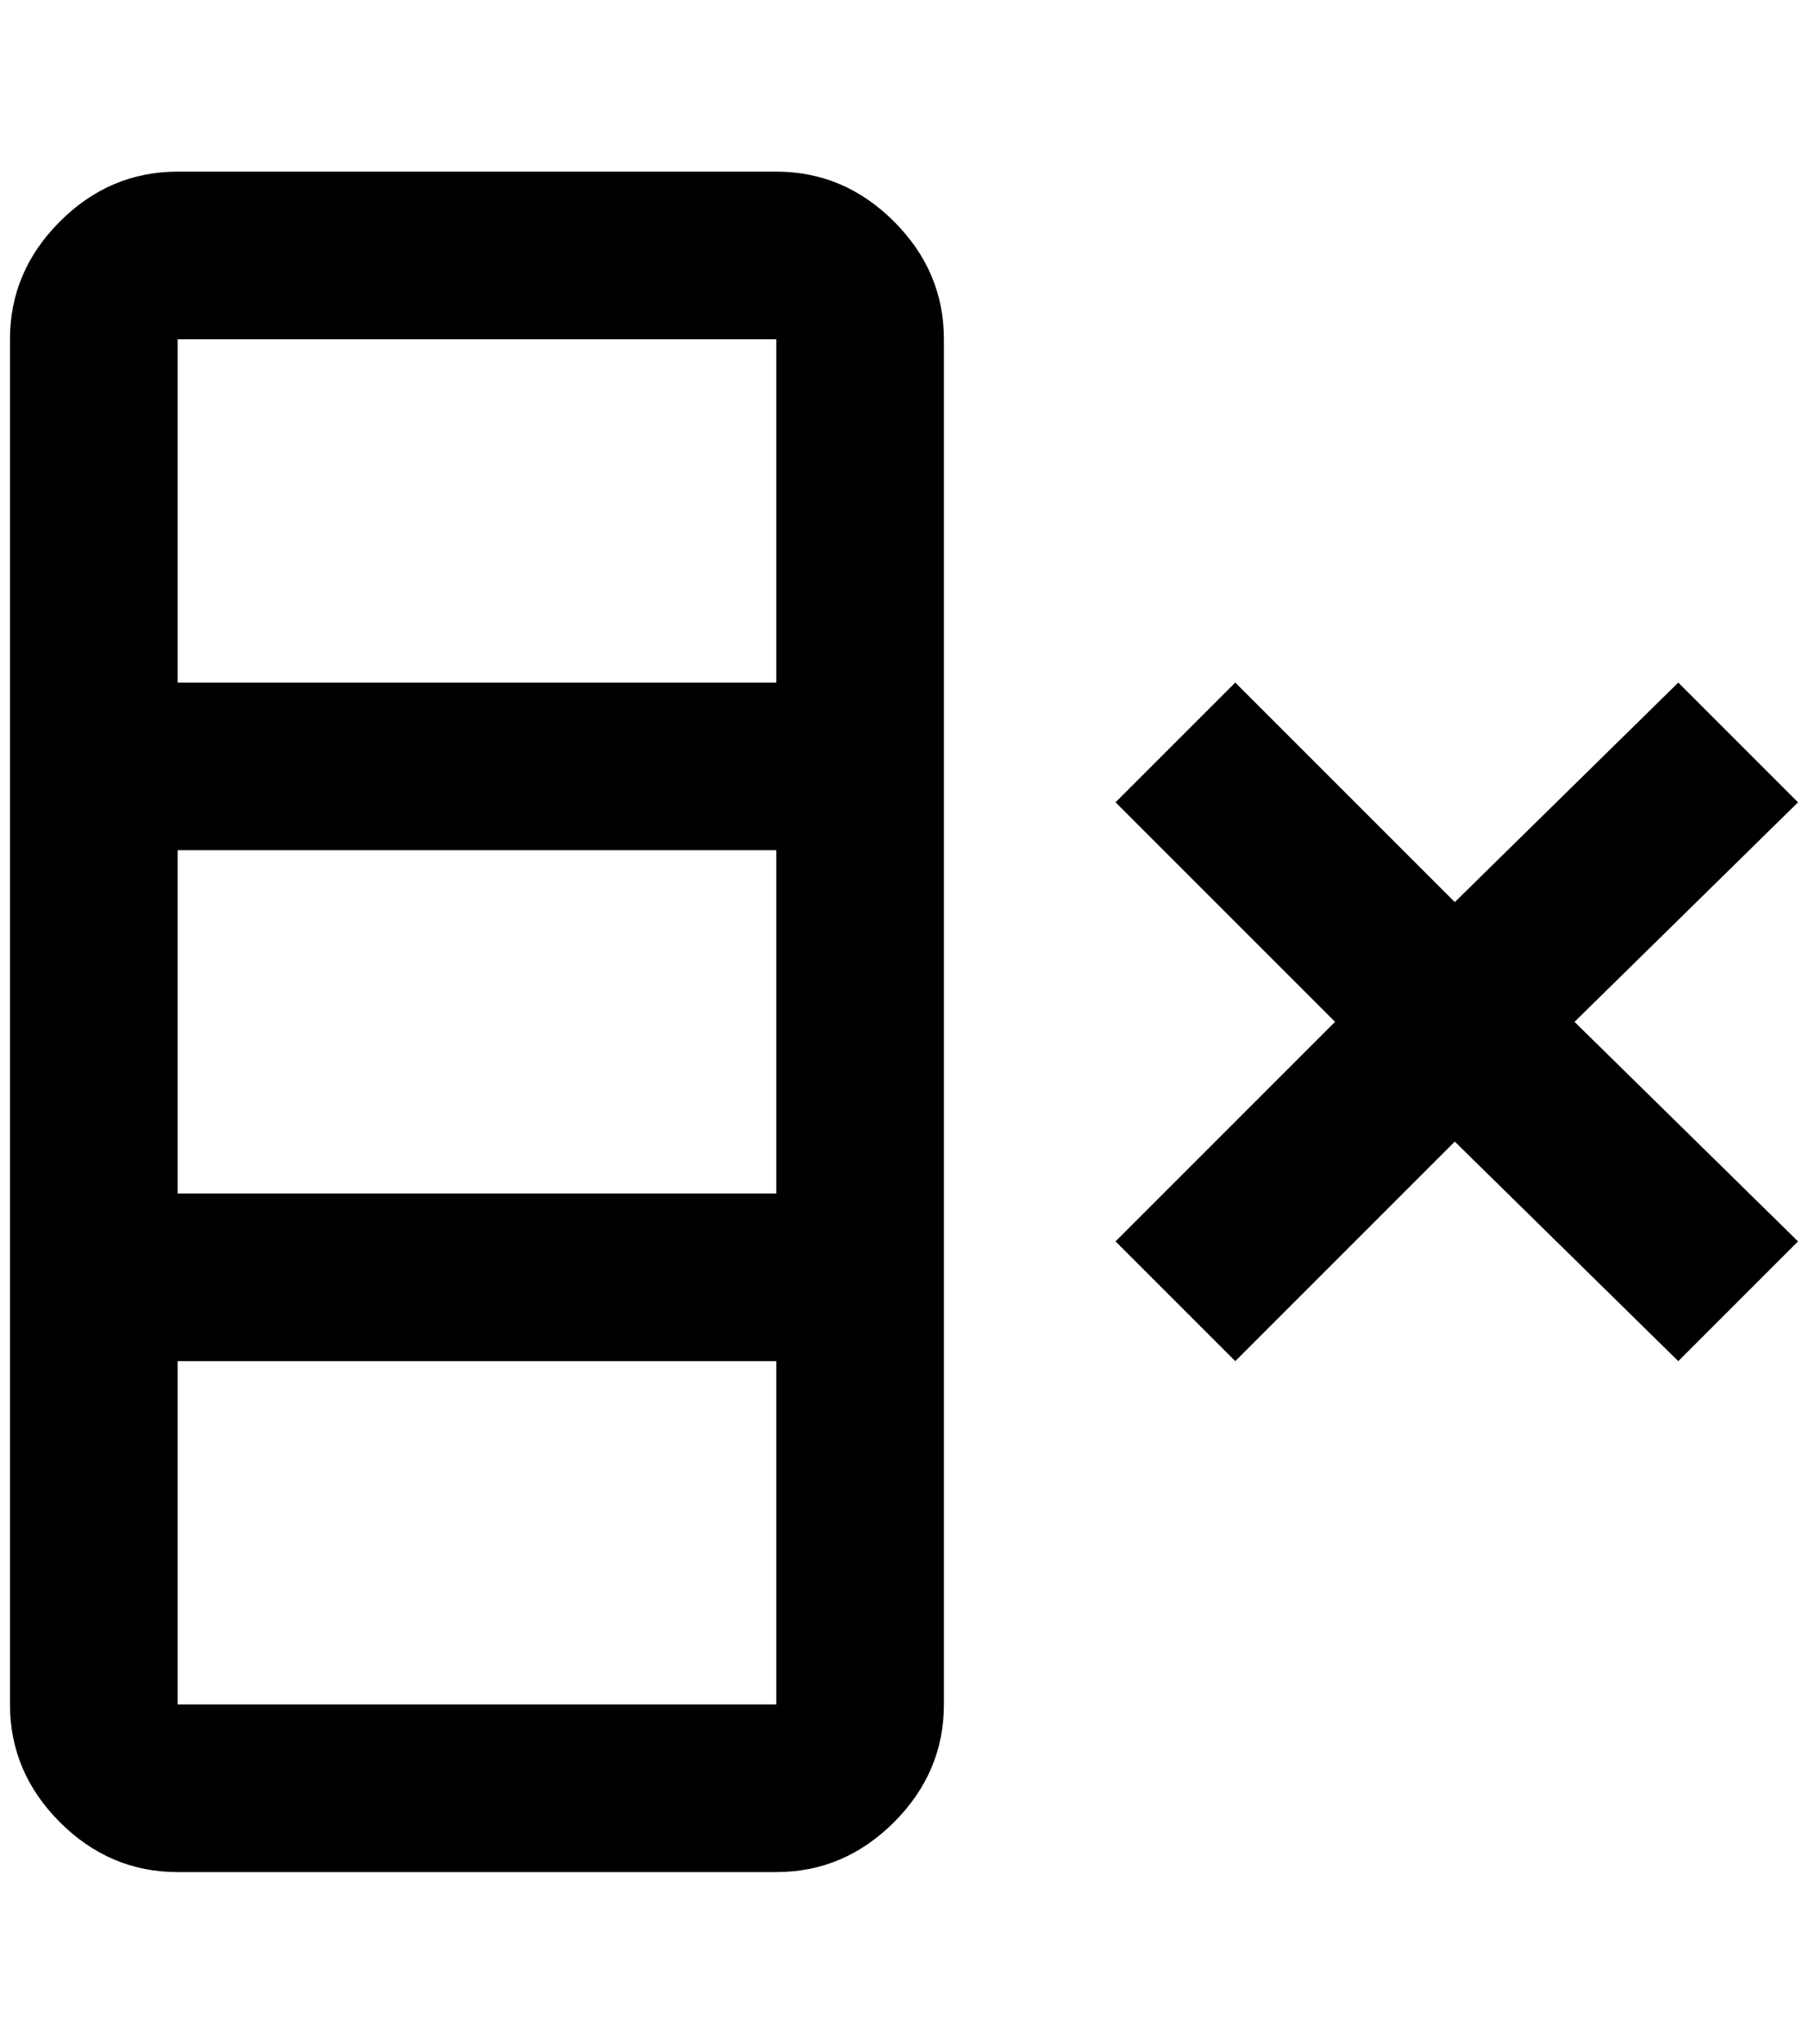 <?xml version="1.0" standalone="no"?>
<!DOCTYPE svg PUBLIC "-//W3C//DTD SVG 1.1//EN" "http://www.w3.org/Graphics/SVG/1.1/DTD/svg11.dtd" >
<svg xmlns="http://www.w3.org/2000/svg" xmlns:xlink="http://www.w3.org/1999/xlink" version="1.1" viewBox="-10 0 1812 2048">
   <path fill="currentColor"
d="M168 172h600q68 0 118 50t50 118v1368q0 68 -50 118t-118 50h-600q-68 0 -118 -50t-50 -118v-1368q0 -68 50 -118t118 -50zM168 852v344h600v-344h-600zM168 1364v344h600v-344h-600zM168 340v344h600v-344h-600zM1328 1024l-220 -220l120 -120l220 220l224 -220l120 120
l-224 220l224 220l-120 120l-224 -220l-220 220l-120 -120z" />
</svg>
